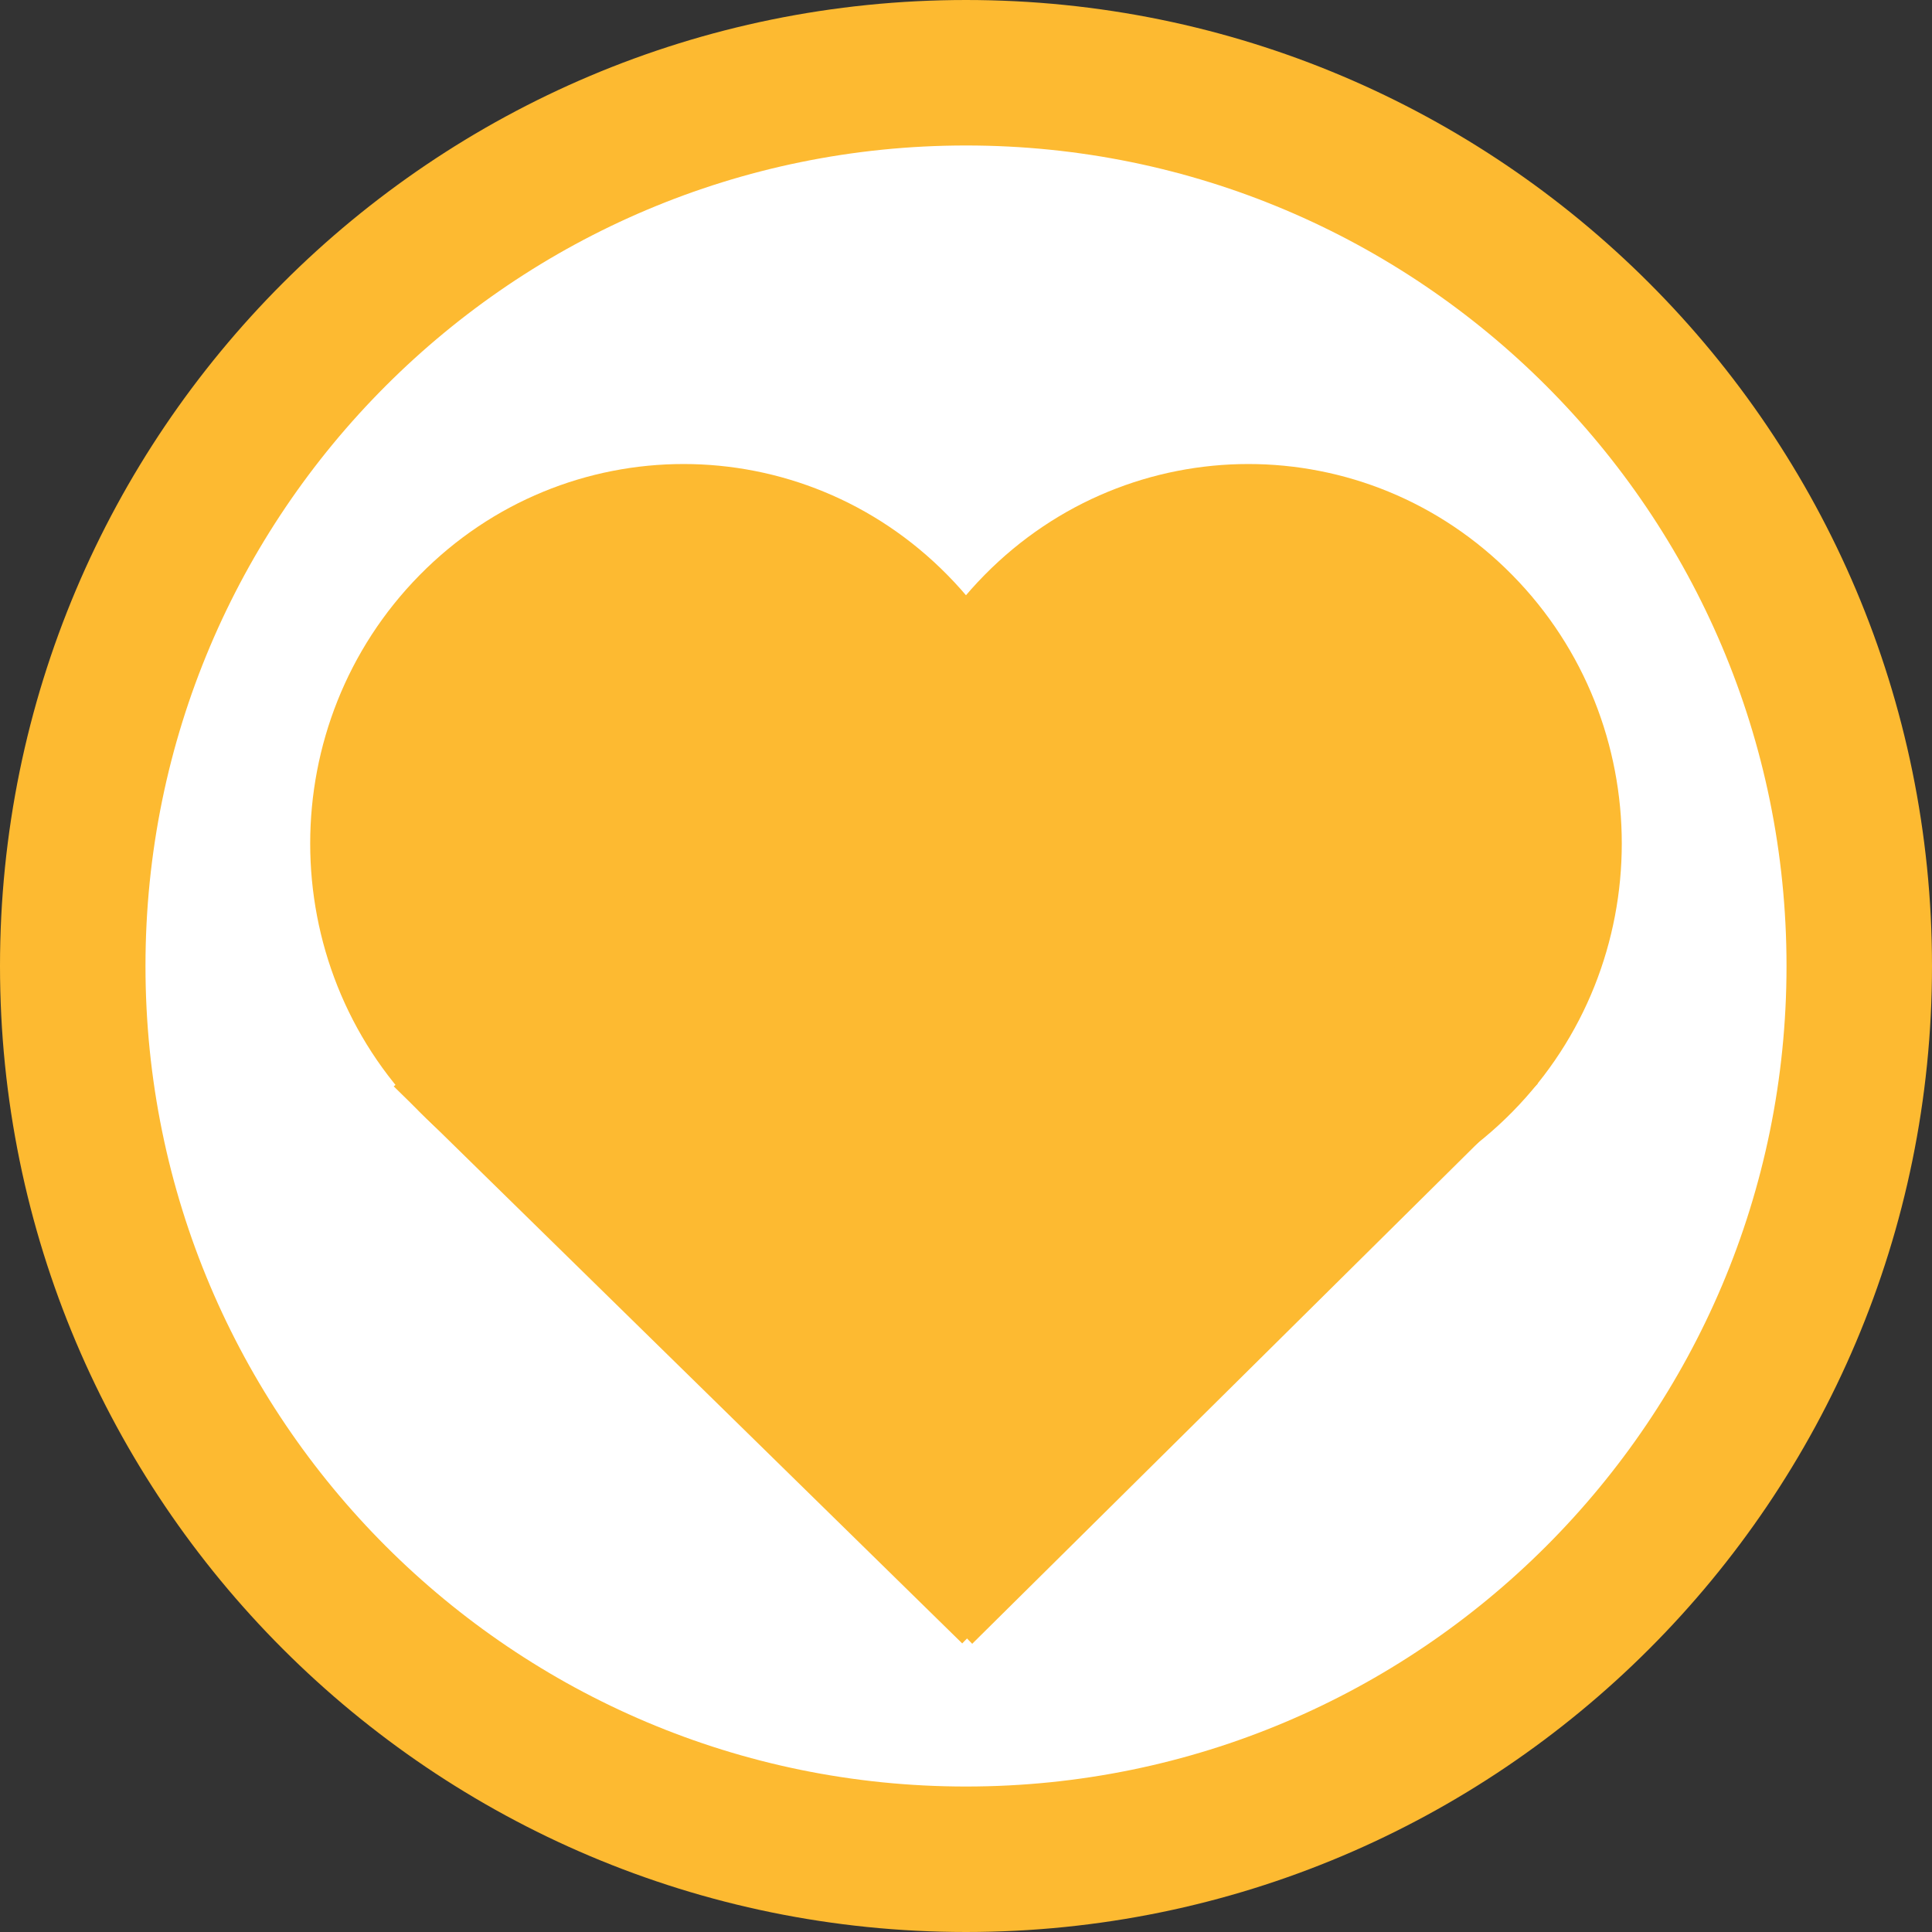 <svg version="1.1" xmlns="http://www.w3.org/2000/svg" xmlns:xlink="http://www.w3.org/1999/xlink" width="79.682" height="79.682" viewBox="0,0,79.682,79.682"><rect x="0" y="0" width="79.682" height="79.682" fill="#333333" stroke="none"/><g transform="translate(-140.159,-280.159)"><g data-paper-data="{&quot;isPaintingLayer&quot;:true}" fill-rule="nonzero" stroke-linecap="butt" stroke-linejoin="miter" stroke-miterlimit="10" stroke-dasharray="" stroke-dashoffset="0" style="mix-blend-mode: normal"><path d="M180,356.841c-20.347,0 -36.841,-16.494 -36.841,-36.841c0,-20.347 16.494,-36.841 36.841,-36.841c20.347,0 36.841,16.494 36.841,36.841c0,20.347 -16.494,36.841 -36.841,36.841z" fill="#ffffff" stroke="#fdba31" stroke-width="6"/><g fill="#fdba31" stroke-width="0"><path d="M180.758,326.014c-6.014,-6.112 -6.014,-16.021 0,-22.133c6.014,-6.112 15.765,-6.112 21.778,0c6.014,6.112 6.014,16.021 0,22.133c-6.014,6.112 -15.765,6.112 -21.778,0z" data-paper-data="{&quot;index&quot;:null}" stroke="#000000"/><path d="M157.463,326.014c-6.014,-6.112 -6.014,-16.021 0,-22.133c6.014,-6.112 15.765,-6.112 21.778,0c6.014,6.112 6.014,16.021 0,22.133c-6.014,6.112 -15.765,6.112 -21.778,0z" stroke="#000000"/><path d="M162.325,329.684l23.344,-19.376l17.911,14.546l-23.324,23.1z" data-paper-data="{&quot;index&quot;:null}" stroke="none"/><path d="M179.844,347.939l-23.447,-22.975l17.833,-14.642l23.447,19.251z" stroke="none"/></g></g></g></svg>